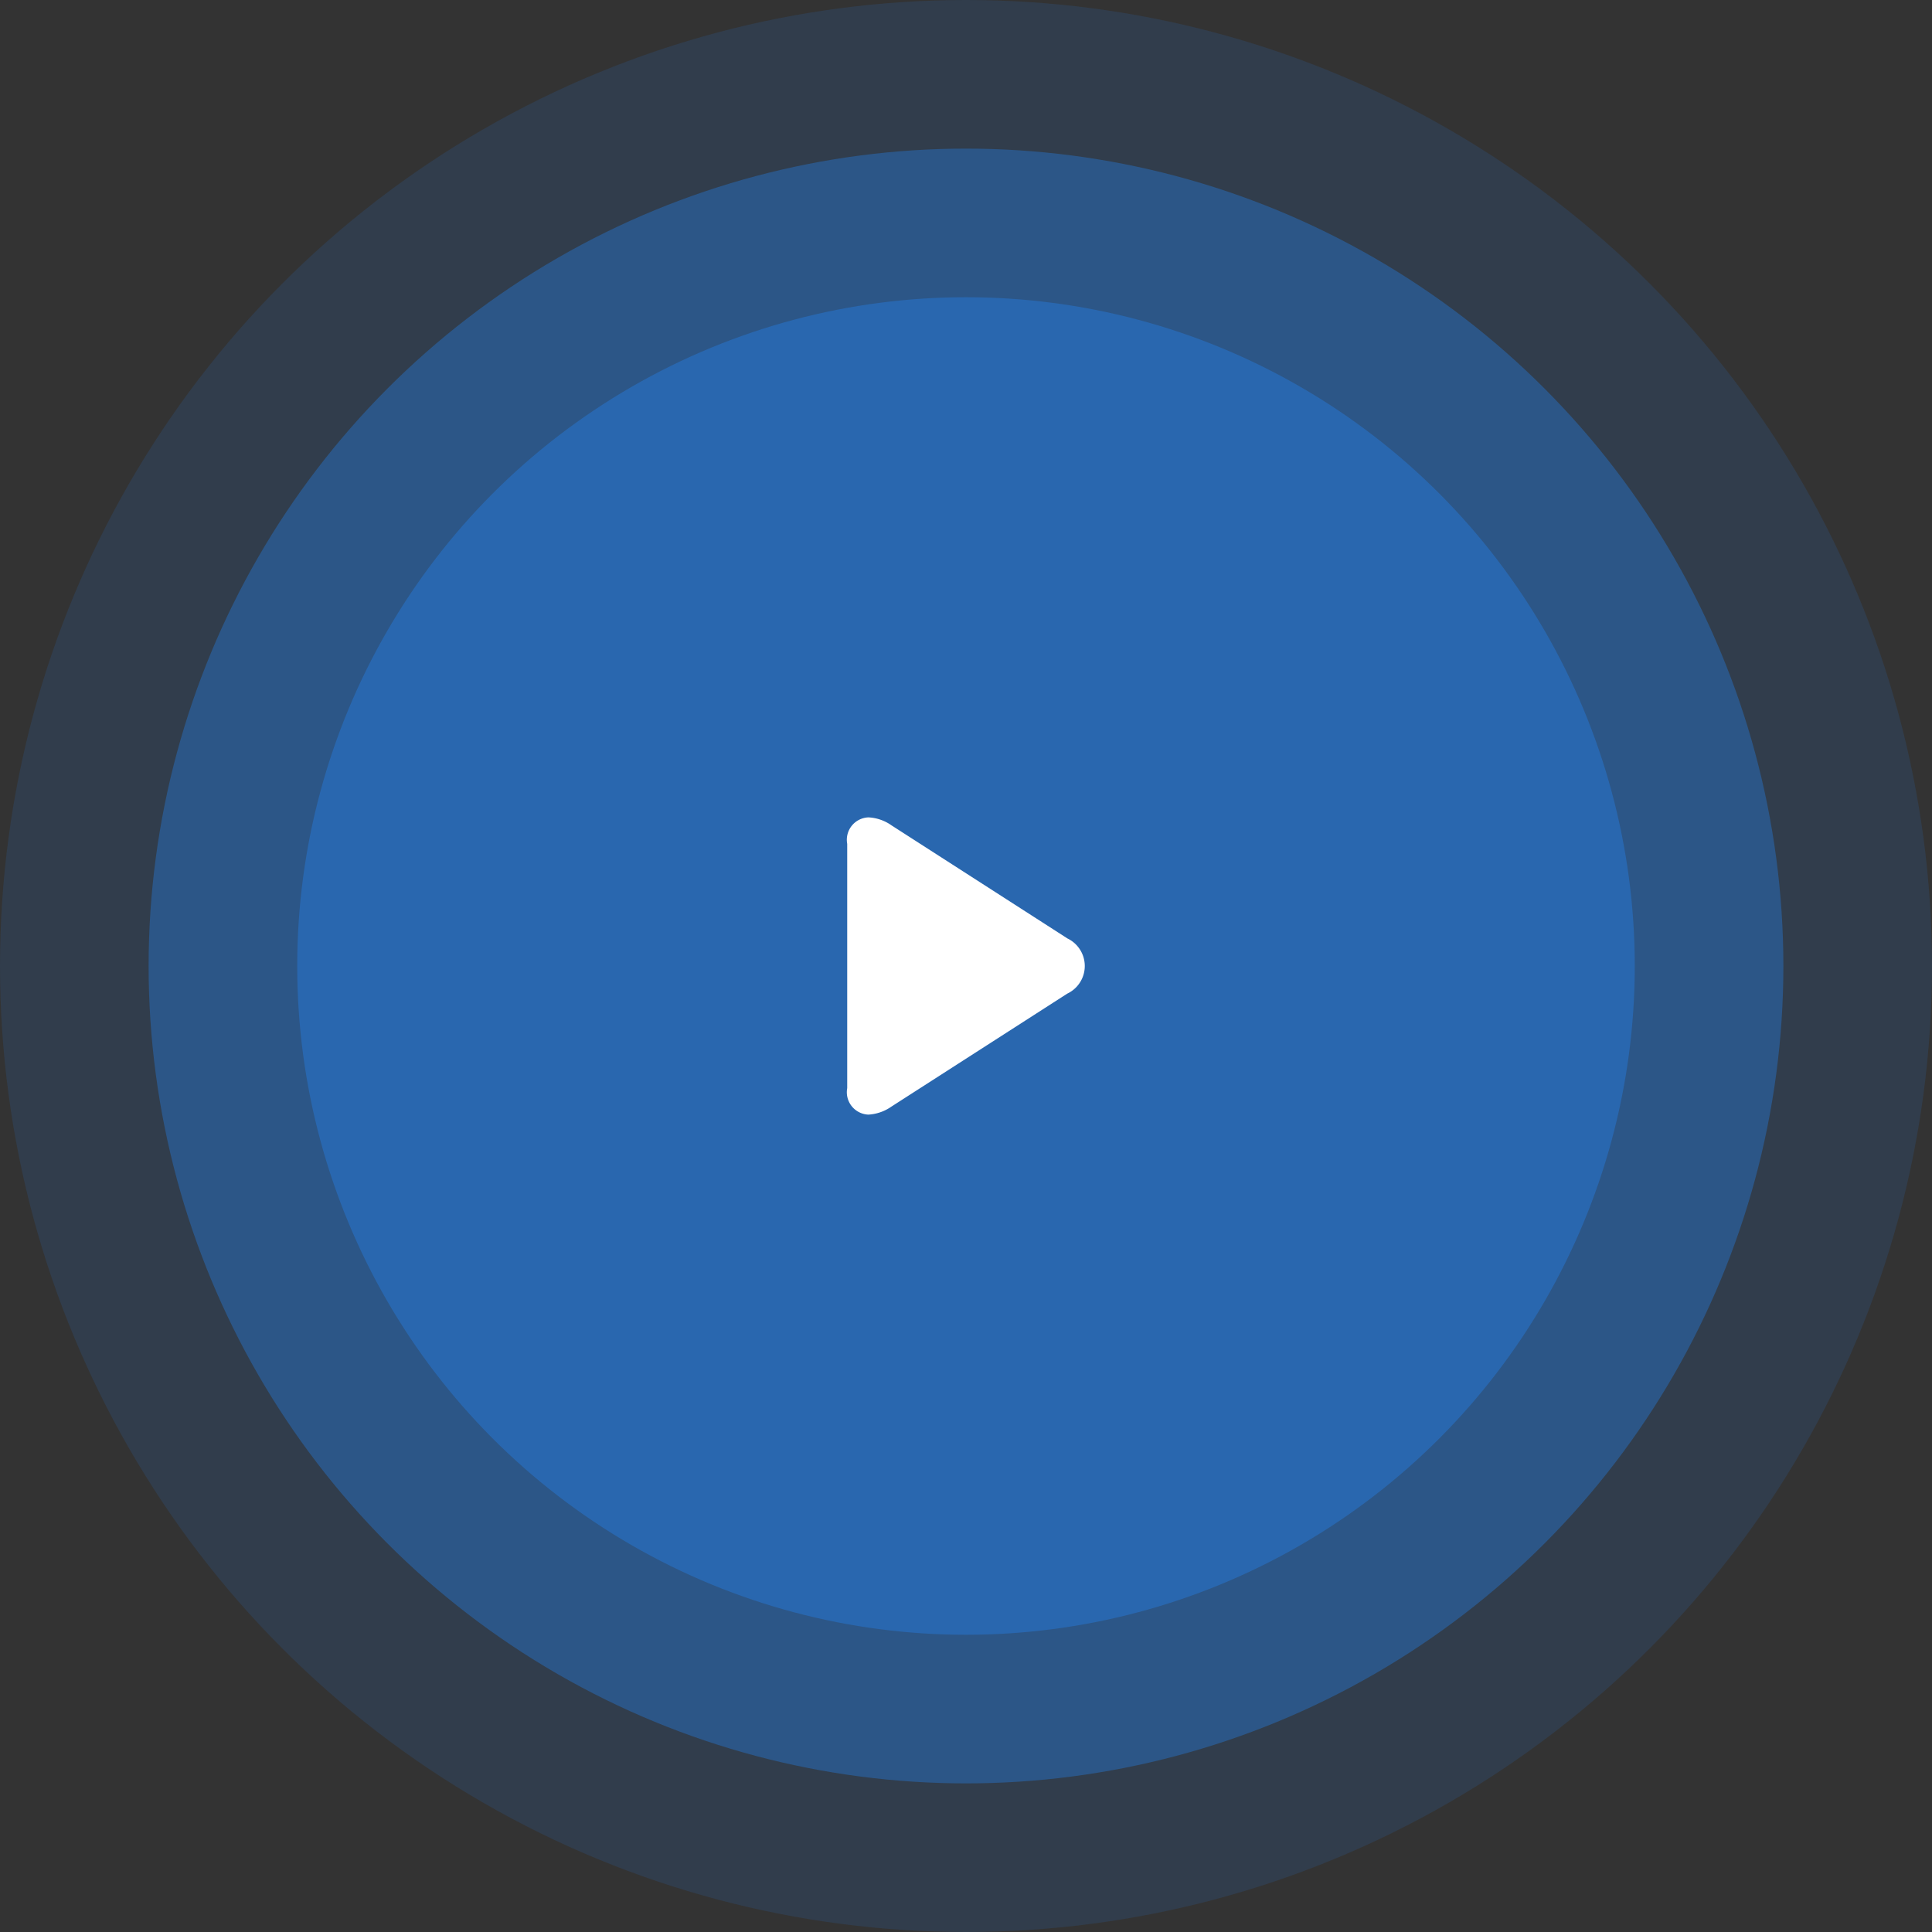 <svg id="play_btn" data-name="play btn" xmlns="http://www.w3.org/2000/svg" width="130" height="130" viewBox="0 0 130 130">
  <rect x="0" y="0" width="130" height="130" fill="#333333" stroke="none"/>
  <defs>
    <style>
      .cls-1, .cls-2, .cls-3 {
        fill: #2967AF;
      }

      .cls-1 {
        opacity: 0.2;
      }

      .cls-2 {
        opacity: 0.6;
      }

      .cls-4 {
        fill: #fff;
        fill-rule: evenodd;
      }
    </style>
  </defs>
  <circle id="Ellipse_7_copy_2" data-name="Ellipse 7 copy 2" class="cls-1" cx="65" cy="65" r="65"/>
  <circle id="Ellipse_7_copy" data-name="Ellipse 7 copy" class="cls-2" cx="65" cy="65" r="55"/>
  <circle class="cls-3" cx="65" cy="65" r="45"/>
  <path class="cls-4" d="M649.816,2630.14l-11.824-7.6a2.934,2.934,0,0,0-1.554-.54,1.507,1.507,0,0,0-1.431,1.78v16.44a1.507,1.507,0,0,0,1.429,1.78,3,3,0,0,0,1.546-.54l11.83-7.6a2.056,2.056,0,0,0,0-3.72" transform="translate(-578 -2567)"/>
</svg>

